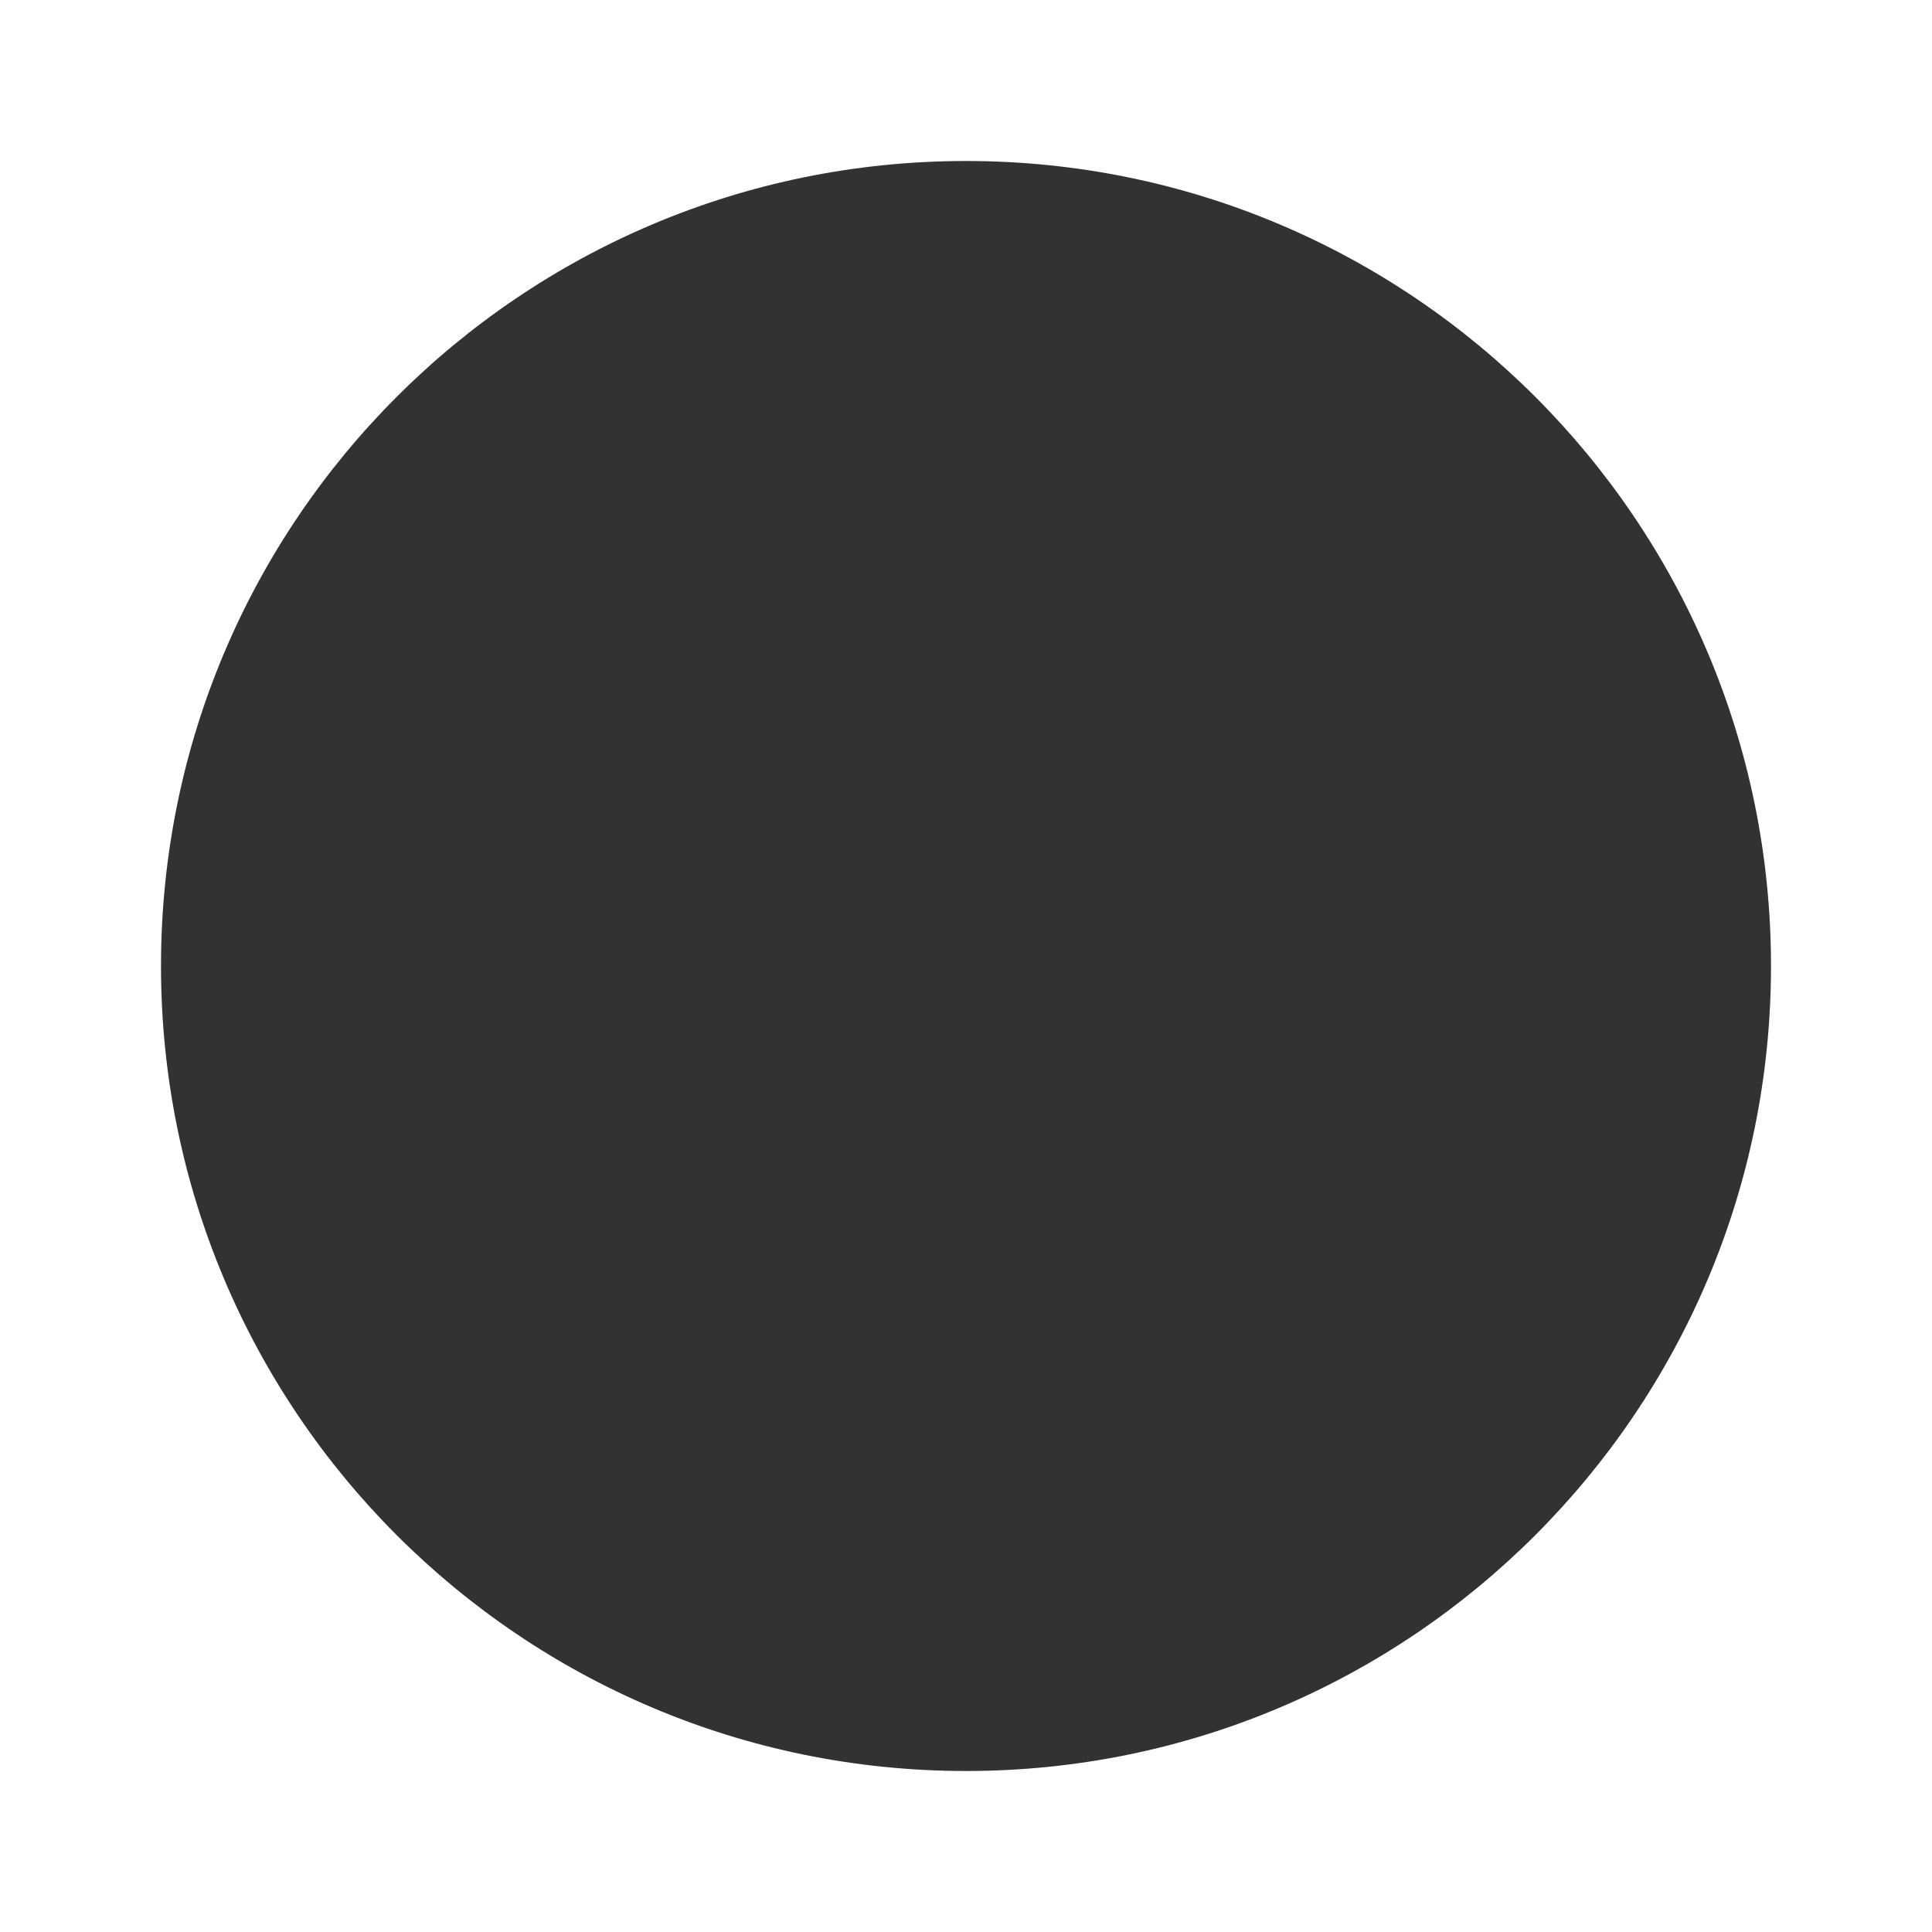 <?xml version="1.0" encoding="utf-8"?>
<svg width="800px" height="800px" viewBox="0 0 24 24" fill="#000000"
    xmlns="http://www.w3.org/2000/svg">
    <path fill-rule="evenodd" clip-rule="evenodd" d="M2 12C2 6.477 6.477 2 12 2C17.523 2 22 6.477 22 12C22 17.523 17.523 22 12 22C6.477 22 2 17.523 2 12Z" fill="#323232"/>
</svg>